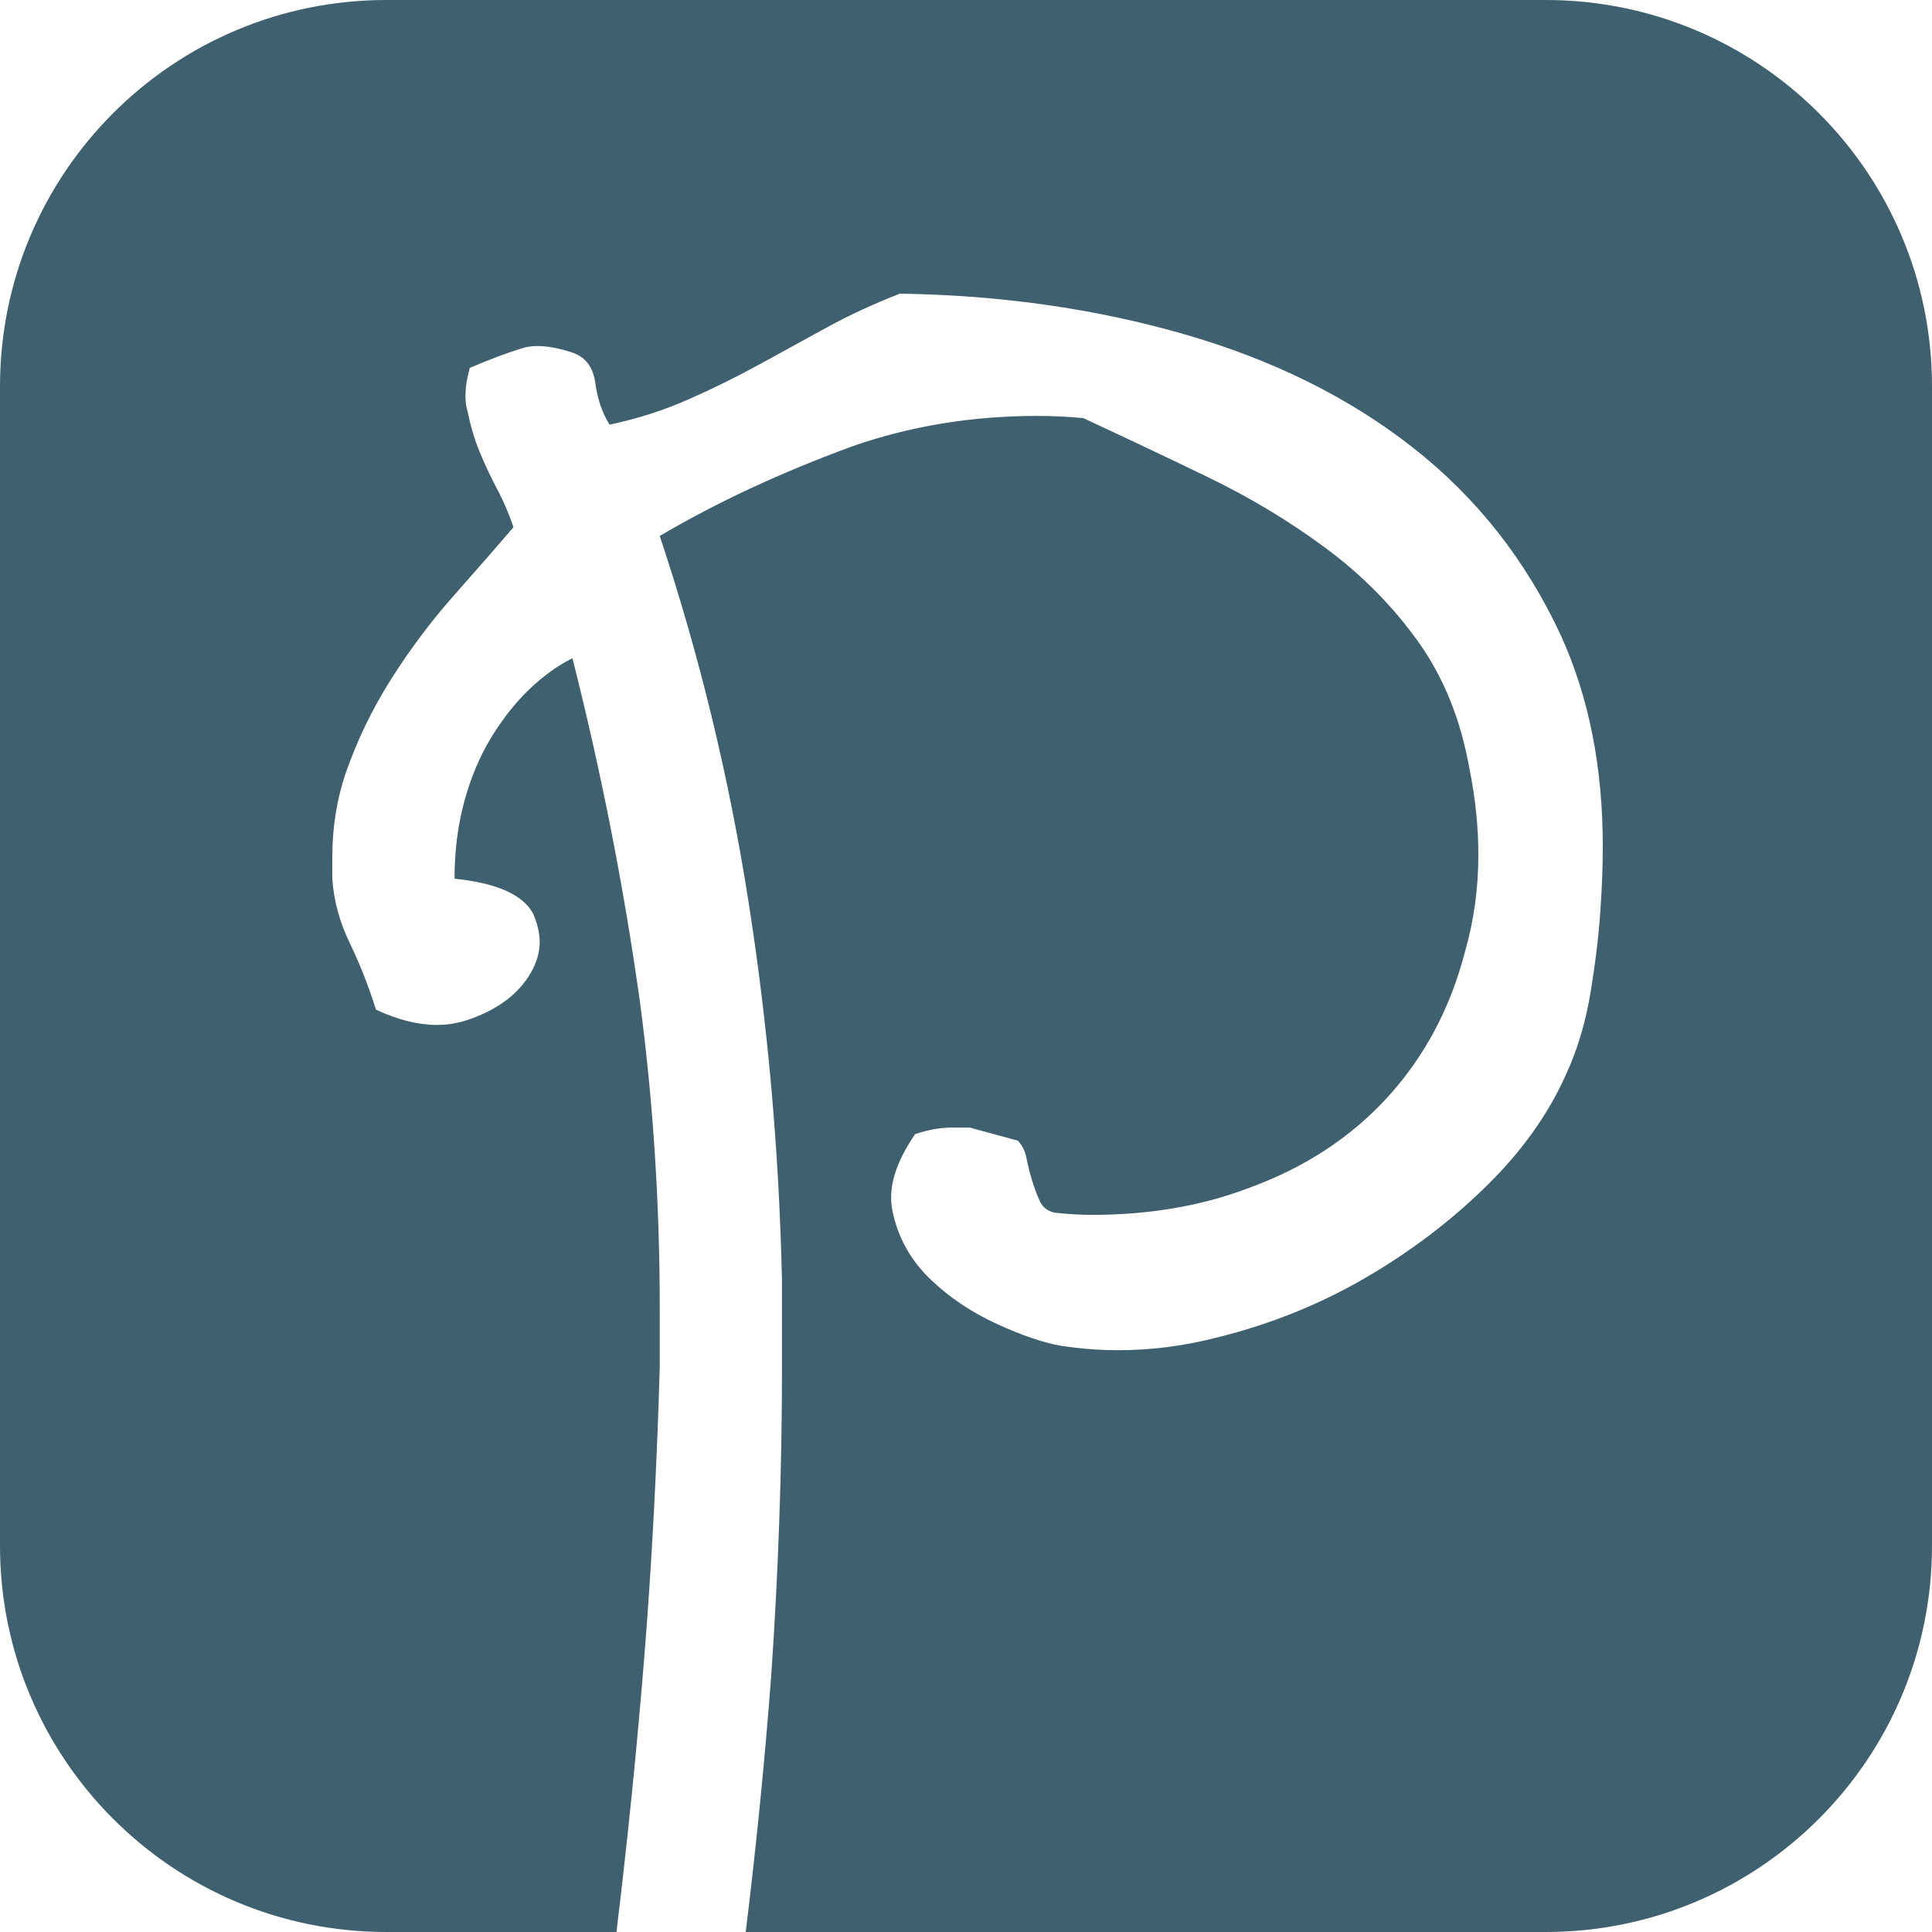 <?xml version="1.0" encoding="UTF-8" standalone="no"?>
<svg width="250px" height="250px" viewBox="0 0 250 250" version="1.1" xmlns="http://www.w3.org/2000/svg" xmlns:xlink="http://www.w3.org/1999/xlink">
    <!-- Generator: Sketch 41.2 (35397) - http://www.bohemiancoding.com/sketch -->
    <title>Prototype</title>
    <desc>A static site generator.</desc>
    <defs>
        <path d="M96.494,250 L200.01,250 C227.622,250 250,227.619 250,200.01 L250,49.99 C250,22.378 227.619,0 200.01,0 L49.99,0 C22.378,0 0,22.381 0,49.99 L0,200.01 C0,227.622 22.381,250 49.99,250 L79.772,250 C81.255,237.718 82.462,225.759 83.393,214.121 C84.335,202.351 84.994,189.97 85.371,176.976 L85.371,169.349 C85.371,155.791 84.523,142.609 82.829,129.803 C80.757,114.926 77.838,100.05 74.072,85.173 C72.189,86.114 70.353,87.433 68.564,89.127 C66.775,90.822 65.127,92.894 63.62,95.342 C62.114,97.79 60.937,100.568 60.09,103.675 C59.242,106.782 58.818,110.124 58.818,113.702 C64.28,114.267 67.669,115.774 68.987,118.222 C69.552,119.54 69.835,120.764 69.835,121.894 C69.835,123.212 69.458,124.531 68.705,125.849 C67.198,128.485 64.656,130.462 61.078,131.781 C59.572,132.346 58.065,132.628 56.559,132.628 C54.111,132.628 51.474,131.969 48.649,130.651 C47.708,127.638 46.578,124.766 45.26,122.035 C43.942,119.305 43.188,116.527 43,113.702 L43,110.878 C43,107.111 43.565,103.533 44.695,100.144 C46.201,95.813 48.179,91.717 50.627,87.856 C53.075,83.996 55.758,80.418 58.677,77.122 C61.596,73.827 64.185,70.861 66.445,68.224 C65.88,66.53 65.174,64.882 64.327,63.281 C63.479,61.681 62.726,60.08 62.067,58.479 C61.408,56.879 60.89,55.137 60.513,53.253 C60.325,52.689 60.231,52.029 60.231,51.276 C60.231,50.146 60.419,48.922 60.796,47.604 C63.432,46.474 65.692,45.627 67.575,45.062 C68.14,44.873 68.799,44.779 69.552,44.779 C70.871,44.779 72.377,45.062 74.072,45.627 C75.767,46.192 76.755,47.51 77.038,49.581 C77.32,51.653 77.932,53.442 78.874,54.948 C82.452,54.195 85.842,53.112 89.043,51.7 C92.244,50.288 95.304,48.781 98.223,47.18 L106.98,42.378 C109.899,40.778 113.053,39.318 116.443,38 C129.436,38.188 141.677,39.93 153.164,43.226 C164.651,46.521 174.538,51.417 182.824,57.914 C191.109,64.411 197.512,72.556 202.032,82.348 C205.61,90.257 207.399,99.296 207.399,109.465 C207.399,112.102 207.304,114.738 207.116,117.375 C206.928,120.576 206.504,124.201 205.845,128.25 C205.186,132.299 204.103,135.924 202.597,139.125 C200.337,144.209 196.9,149.011 192.286,153.531 C187.673,158.051 182.447,162.005 176.609,165.395 C170.771,168.784 164.463,171.327 157.684,173.022 C153.352,174.151 149.021,174.716 144.69,174.716 C142.242,174.716 139.794,174.528 137.346,174.151 C135.086,173.775 132.308,172.833 129.013,171.327 C125.717,169.82 122.845,167.89 120.397,165.536 C117.949,163.182 116.349,160.404 115.595,157.203 C115.407,156.45 115.313,155.697 115.313,154.943 C115.313,152.495 116.349,149.765 118.42,146.752 C120.115,146.187 121.715,145.904 123.222,145.904 L125.482,145.904 L131.696,147.599 C132.261,148.164 132.638,148.917 132.826,149.859 C133.014,150.8 133.25,151.742 133.532,152.684 C133.815,153.625 134.144,154.52 134.521,155.367 C134.898,156.214 135.557,156.732 136.498,156.921 C138.193,157.109 139.794,157.203 141.3,157.203 C148.645,157.203 155.33,156.073 161.356,153.813 C168.7,151.177 174.773,147.222 179.575,141.95 C184.377,136.677 187.72,130.368 189.603,123.024 C190.733,119.069 191.298,114.927 191.298,110.595 C191.298,107.017 190.921,103.345 190.168,99.579 C189.038,93.176 186.825,87.668 183.53,83.054 C180.234,78.441 176.233,74.392 171.525,70.908 C166.817,67.424 161.732,64.364 156.271,61.728 C150.81,59.091 145.443,56.549 140.17,54.101 C138.099,53.913 136.122,53.818 134.238,53.818 C125.764,53.818 117.761,55.137 110.228,57.773 C101.001,61.163 92.715,65.023 85.371,69.354 C90.455,84.608 94.269,100.285 96.811,116.386 C99.353,132.487 100.813,148.917 101.189,165.677 L101.189,176.976 C101.189,190.158 100.718,203.528 99.777,217.087 C98.945,228.021 97.851,238.992 96.494,250 Z" id="path-1"></path>
    </defs>
    <g id="Symbols" stroke="none" stroke-width="1" fill="none" fill-rule="evenodd">
        <g id="prototype-icon-copy">
            <mask id="mask-2" fill="white">
                <use xlink:href="#path-1"></use>
            </mask>
            <use id="Combined-Shape" fill="#3E606F" xlink:href="#path-1"></use>
        </g>
    </g>
</svg>